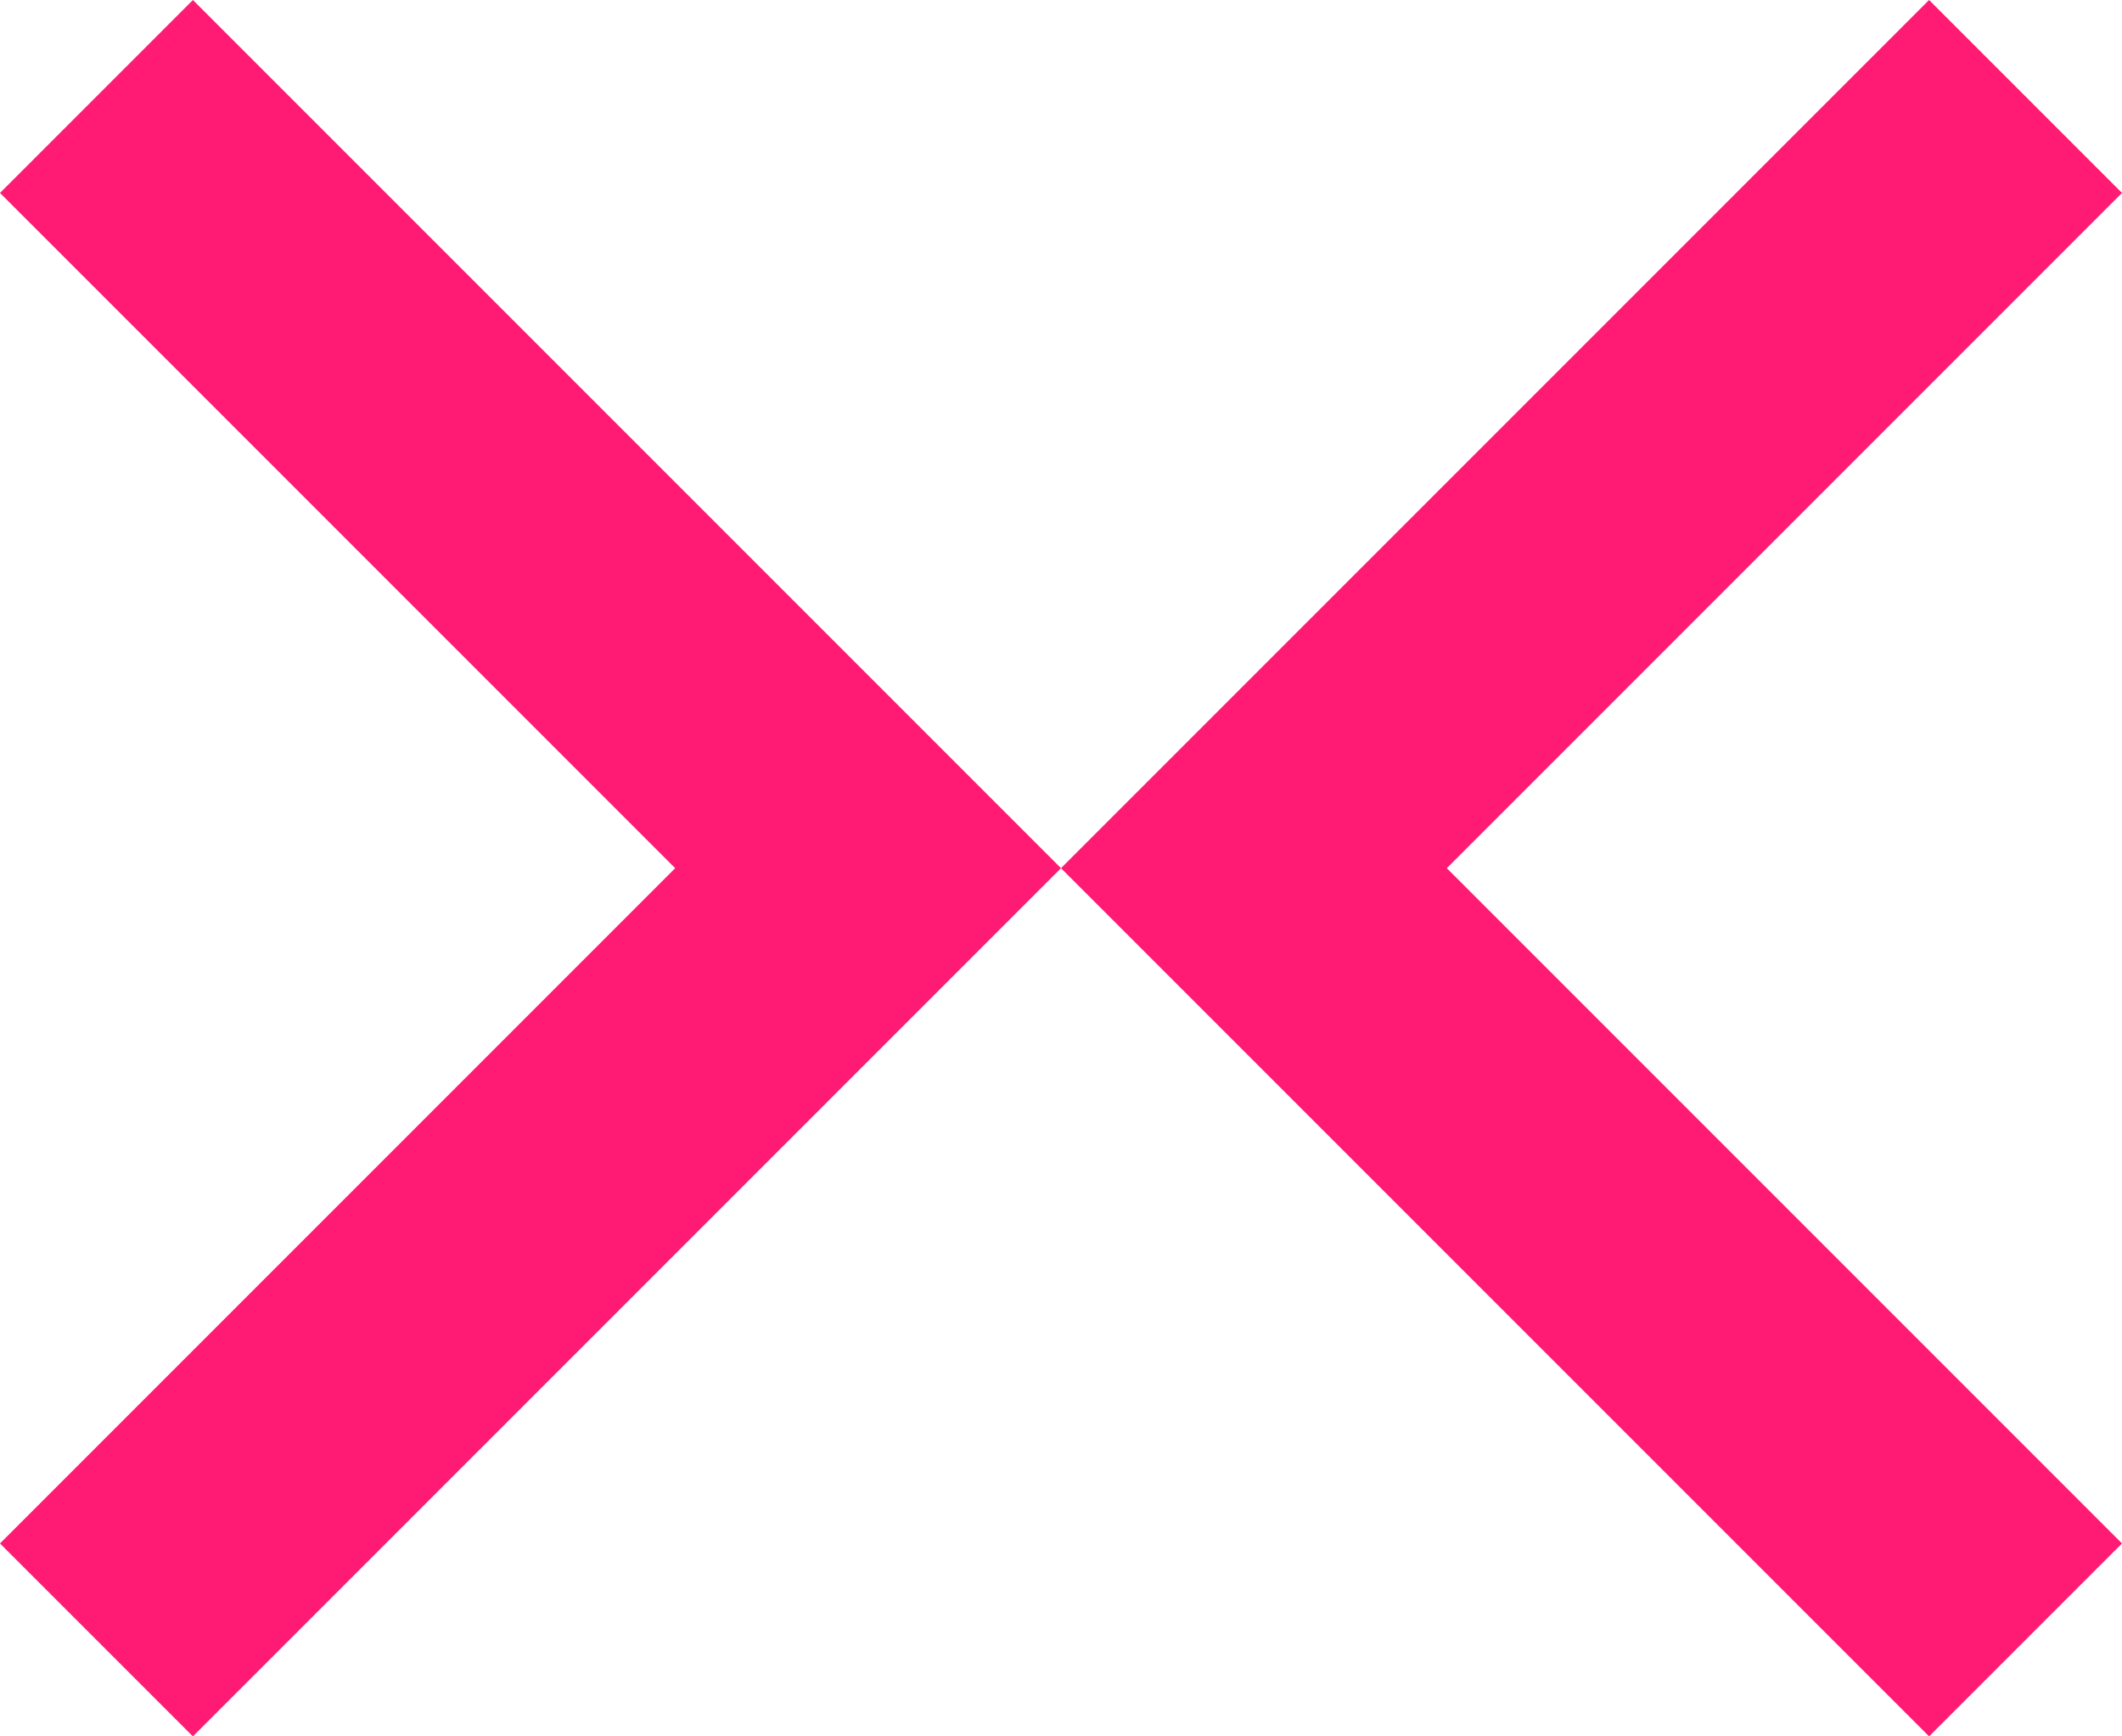 <?xml version="1.0" encoding="UTF-8" standalone="no"?>
<svg width="22px" height="18px" viewBox="0 0 22 18" version="1.1" xmlns="http://www.w3.org/2000/svg" xmlns:xlink="http://www.w3.org/1999/xlink" xmlns:sketch="http://www.bohemiancoding.com/sketch/ns">
    <!-- Generator: Sketch 3.4.2 (15857) - http://www.bohemiancoding.com/sketch -->
    <title>pink</title>
    <desc>Created with Sketch.</desc>
    <defs></defs>
    <g id="Page-1" stroke="none" stroke-width="1" fill="none" fill-rule="evenodd" sketch:type="MSPage">
        <g id="black_left-copy" sketch:type="MSLayerGroup" transform="translate(11, 0)" fill="#FF1A74">
            <g id="black_left" sketch:type="MSShapeGroup">
                <g id="Page-1">
                    <g id="resources_00">
                        <path d="M10,8 L11,9 L2,18 L0,16 L7,9 L0,2 L2,0 L10,8 L10,8 Z" id="black_left" transform="translate(5.5, 9) scale(-1, 1) translate(-5.5, -9) "></path>
                    </g>
                </g>
            </g>
        </g>
        <g id="black_right-copy" sketch:type="MSLayerGroup" fill="#FF1A74">
            <g id="black_right" sketch:type="MSShapeGroup">
                <g id="Page-1">
                    <g id="resources_00">
                        <path d="M10,8 L11,9 L2,18 L0,16 L7,9 L0,2 L2,0 L10,8 L10,8 Z" id="black_right"></path>
                    </g>
                </g>
            </g>
        </g>
    </g>
</svg>